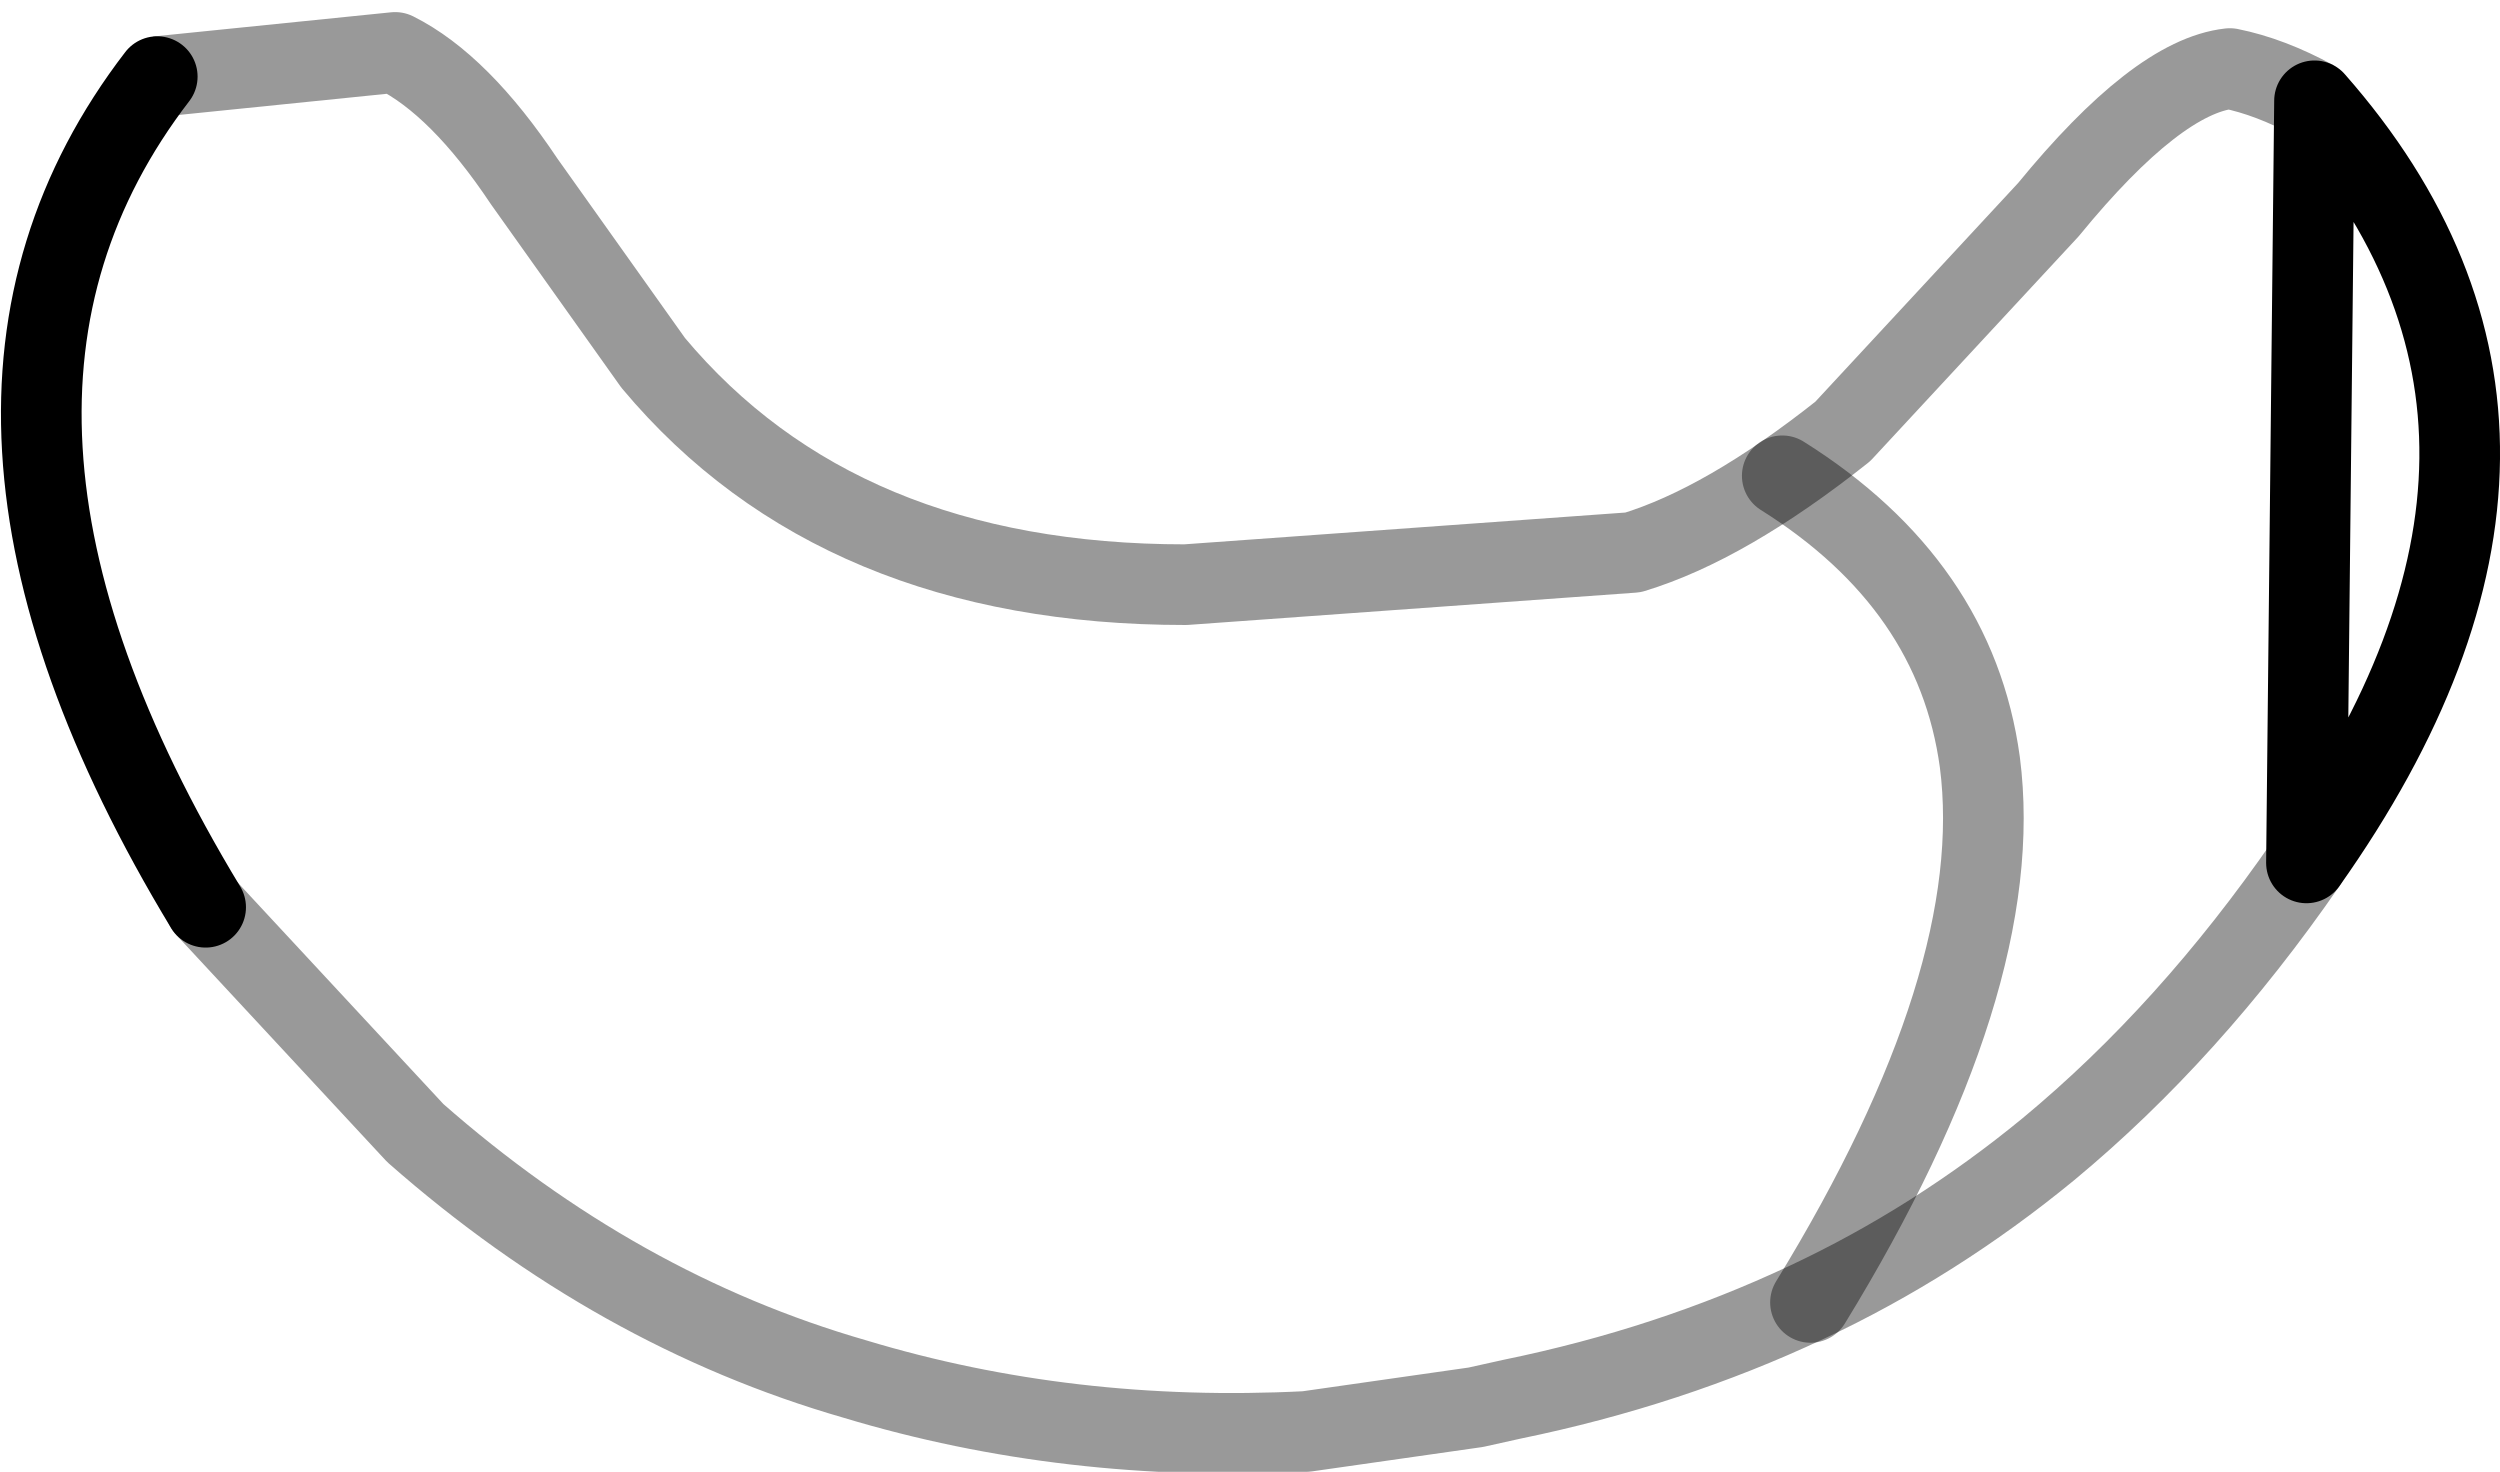 <?xml version="1.0" encoding="UTF-8" standalone="no"?>
<svg xmlns:xlink="http://www.w3.org/1999/xlink" height="18.25px" width="31.0px" xmlns="http://www.w3.org/2000/svg">
  <g transform="matrix(1.0, 0.0, 0.0, 1.0, 15.25, 6.95)">
    <path d="M-13.3 -6.0 L-10.35 -6.3 Q-9.55 -5.9 -8.75 -4.7 L-7.15 -2.45 Q-4.85 0.3 -0.55 0.3 L5.0 -0.1 Q6.15 -0.45 7.6 -1.6 L10.15 -4.35 Q11.5 -6.0 12.4 -6.1 12.9 -6.0 13.45 -5.7 17.1 -1.55 13.35 3.75 11.9 5.85 10.15 7.3 8.75 8.45 7.15 9.2 5.45 10.0 3.5 10.4 L3.05 10.5 0.95 10.8 Q-2.0 10.95 -4.65 10.15 -7.6 9.3 -10.1 7.1 L-12.7 4.3 Q-16.45 -1.9 -13.3 -6.0" fill="#ffffff" fill-opacity="0.0" fill-rule="evenodd" stroke="none"/>
    <path d="M13.45 -5.7 Q12.9 -6.0 12.4 -6.1 11.5 -6.0 10.15 -4.35 L7.6 -1.6 Q6.15 -0.45 5.0 -0.1 L-0.55 0.3 Q-4.85 0.3 -7.15 -2.45 L-8.75 -4.7 Q-9.55 -5.9 -10.35 -6.3 L-13.3 -6.0" fill="none" stroke="#000000" stroke-linecap="butt" stroke-linejoin="round" stroke-opacity="0.4" stroke-width="1.0"/>
    <path d="M-12.7 4.3 L-10.1 7.1 Q-7.6 9.3 -4.65 10.15 -2.0 10.95 0.95 10.8 L3.05 10.5 3.5 10.4 Q5.45 10.0 7.15 9.2 8.75 8.45 10.15 7.3 11.9 5.85 13.35 3.75" fill="none" stroke="#000000" stroke-linecap="round" stroke-linejoin="round" stroke-opacity="0.4" stroke-width="1.0"/>
    <path d="M-13.3 -6.0 Q-16.45 -1.9 -12.7 4.3 M13.35 3.75 Q17.1 -1.55 13.45 -5.7 Z" fill="none" stroke="#000000" stroke-linecap="round" stroke-linejoin="round" stroke-width="1.0"/>
    <path d="M6.85 -1.05 Q9.0 0.3 9.3 2.5 9.65 5.2 7.2 9.2" fill="none" stroke="#000000" stroke-linecap="round" stroke-linejoin="round" stroke-opacity="0.4" stroke-width="1.0"/>
  </g>
</svg>
